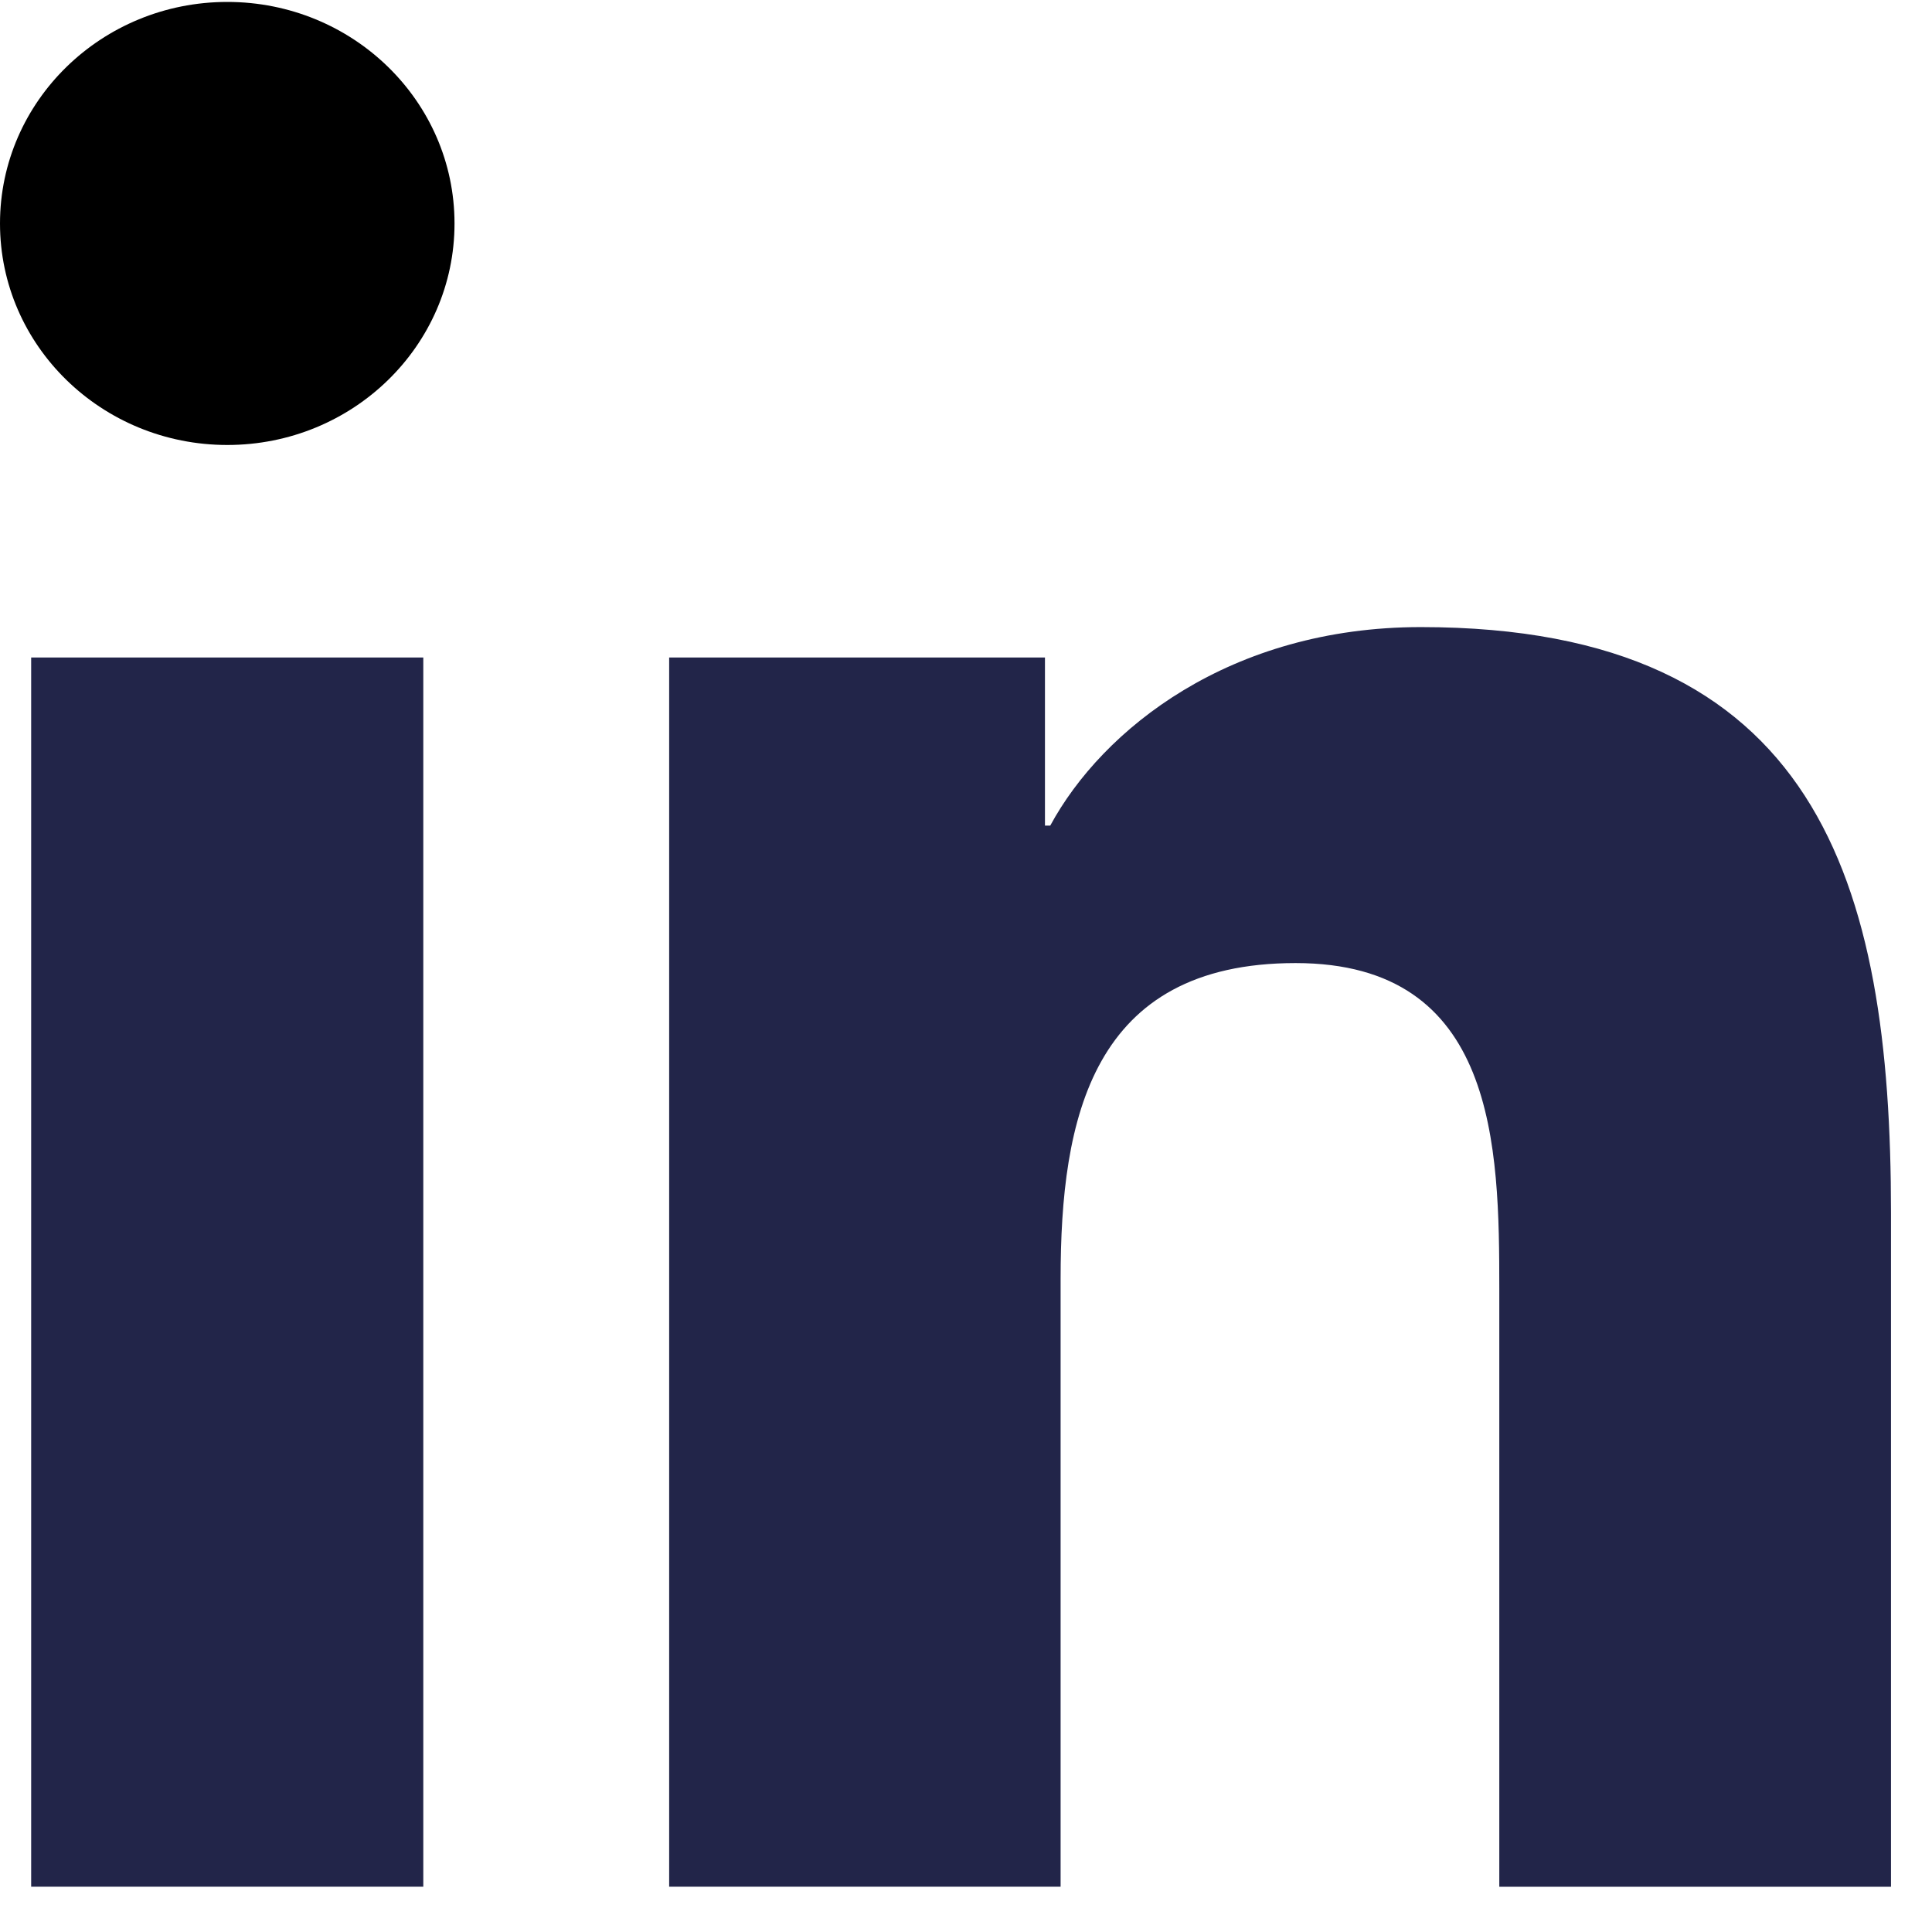 <svg width="31" height="31" viewBox="0 0 31 31" fill="none" xmlns="http://www.w3.org/2000/svg"><path d="M3.647 7.14C5.661 7.14 7.293 5.549 7.293 3.586 7.293 1.623 5.661.031 3.647.031 1.633.031.0 1.623.0 3.586.0 5.549 1.633 7.14 3.647 7.14z" fill="#000"/><path d="M10.737 10.55V30.273H17.018V20.519C17.018 17.946 17.515 15.453 20.788 15.453 24.017 15.453 24.057 18.396 24.057 20.682V30.274h6.285V19.458C30.342 14.146 29.168 10.062 22.798 10.062 19.74 10.062 17.69 11.699 16.852 13.247H16.767V10.55H10.737zM.5 10.55H6.792V30.273H.5V10.55z" fill="#222549"/></svg>